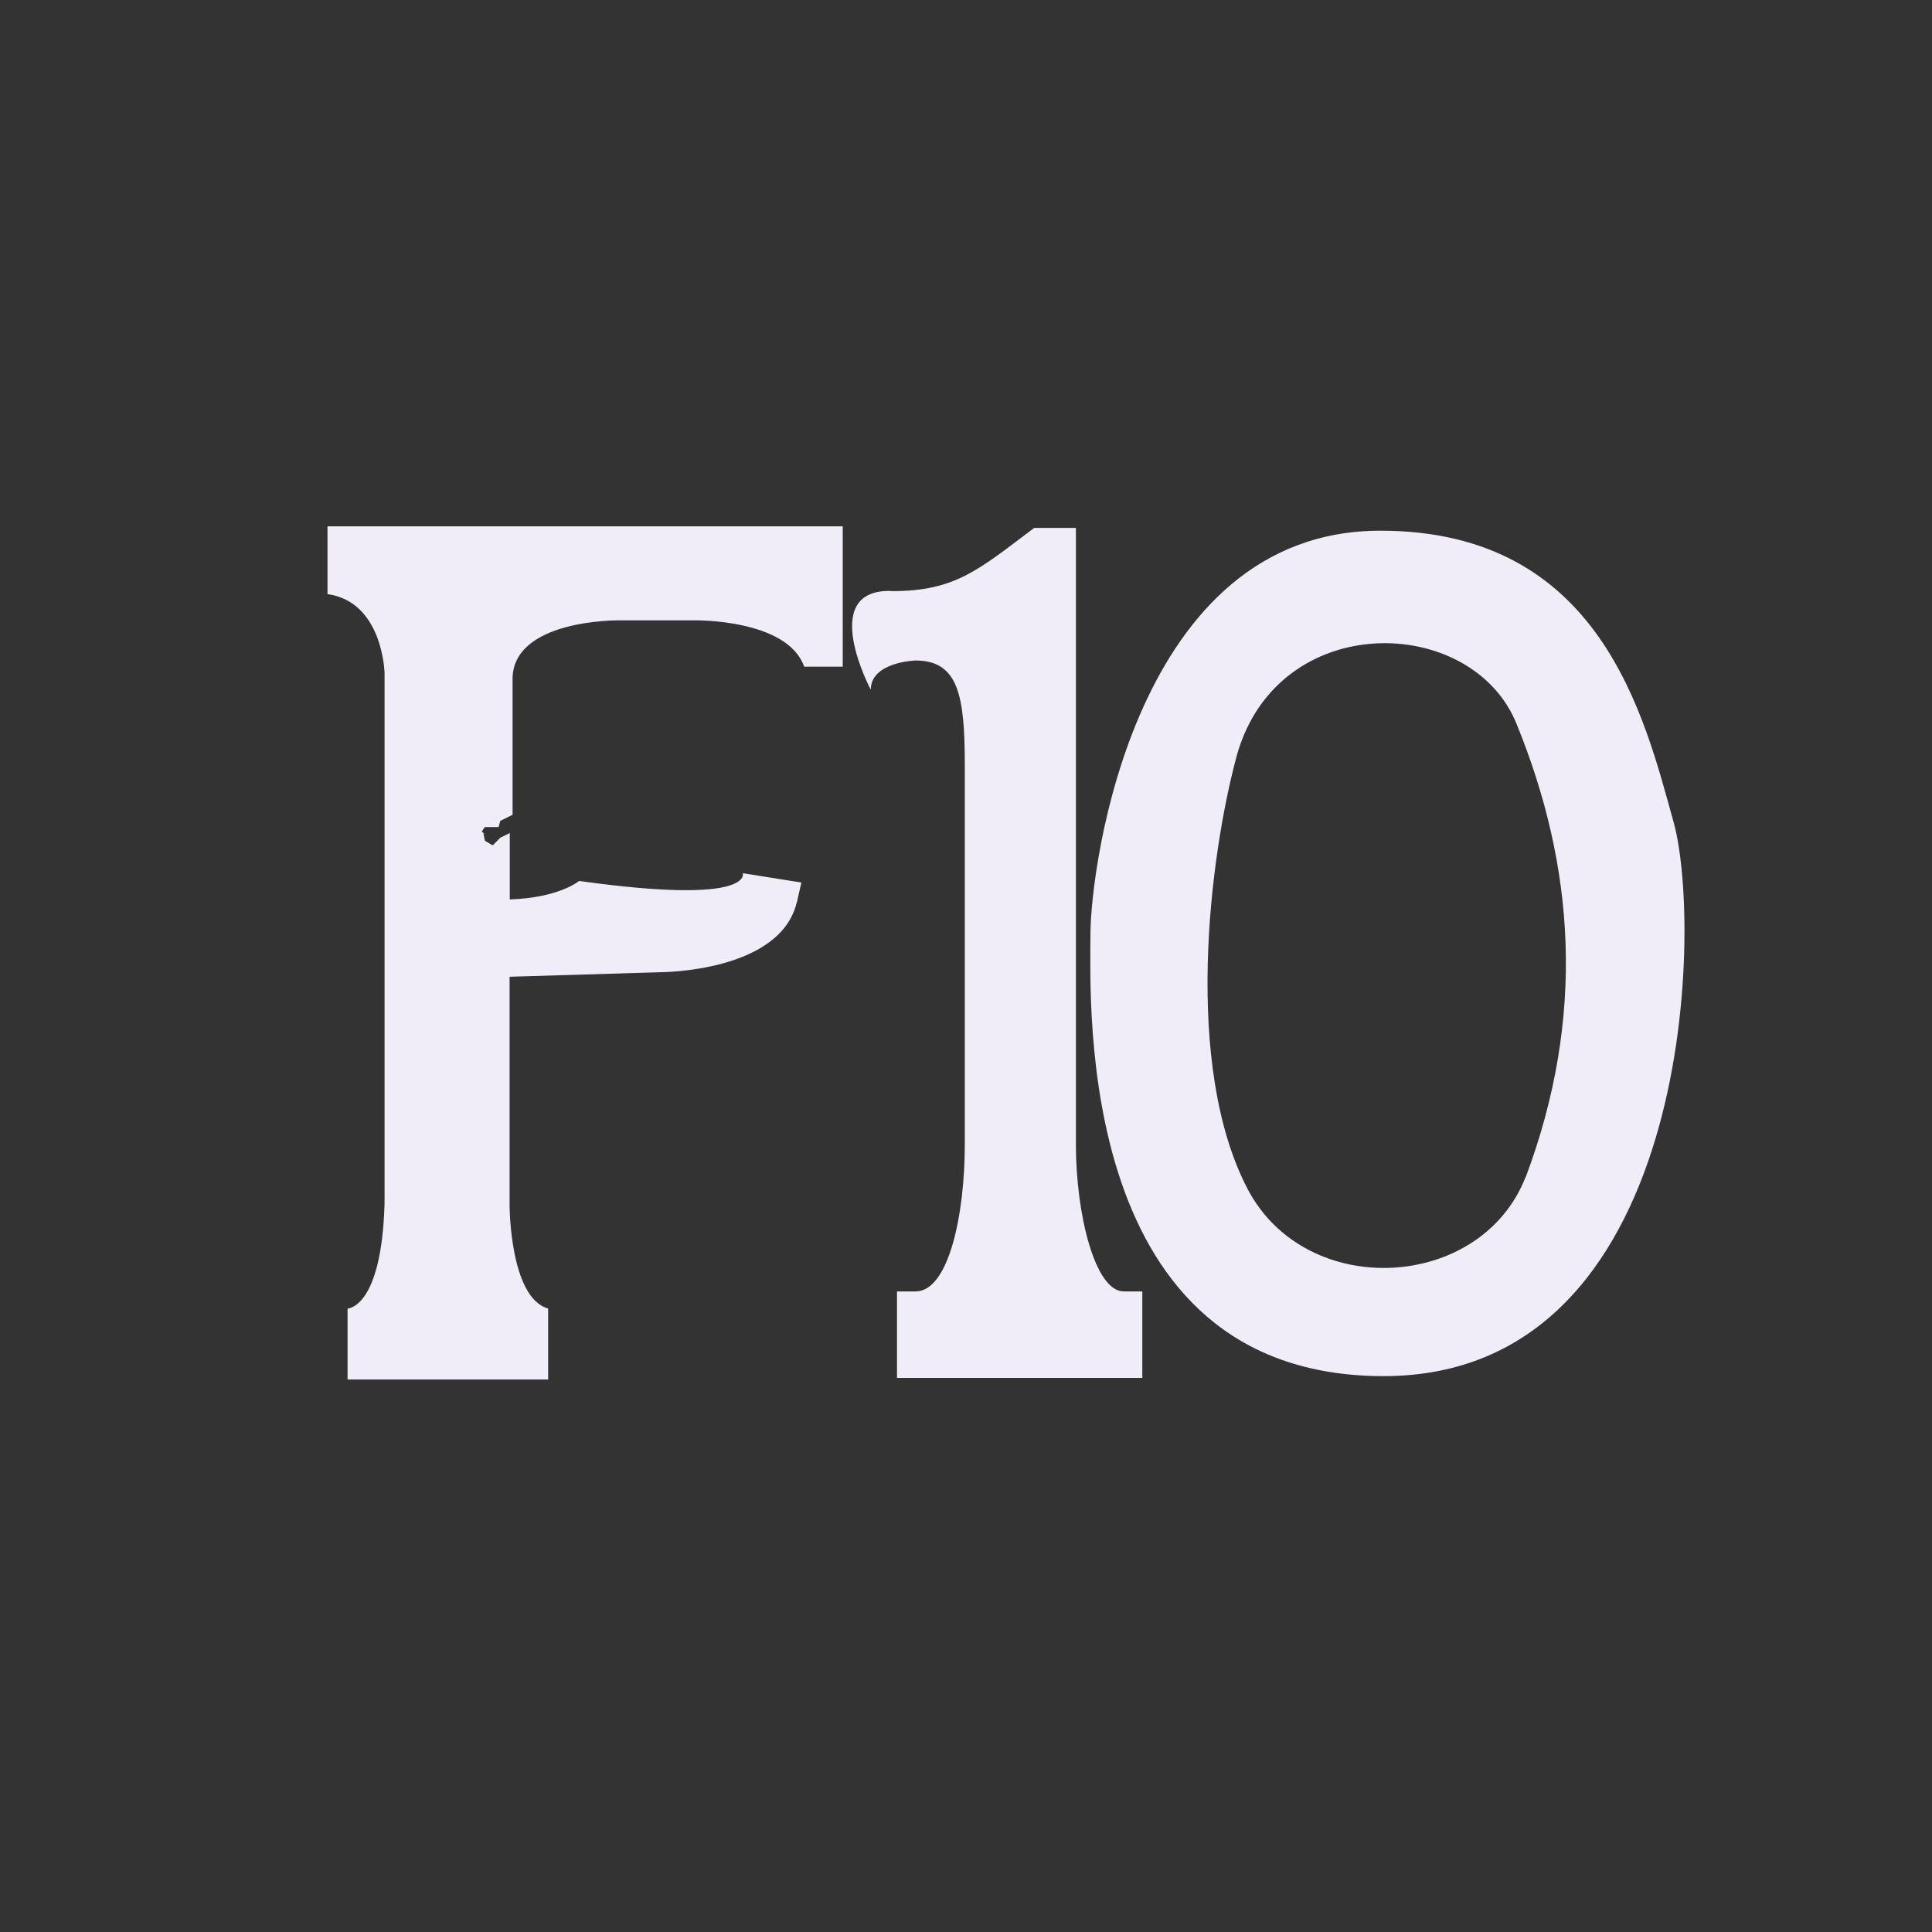 <?xml version="1.0" encoding="UTF-8" standalone="no"?>
<svg
   height="26.0px"
   width="26.0px"
   version="1.1"
   id="svg10050"
   sodipodi:docname="f10.svg"
   inkscape:version="1.1 (c68e22c387, 2021-05-23)"
   xmlns:inkscape="http://www.inkscape.org/namespaces/inkscape"
   xmlns:sodipodi="http://sodipodi.sourceforge.net/DTD/sodipodi-0.dtd"
   xmlns="http://www.w3.org/2000/svg"
   xmlns:svg="http://www.w3.org/2000/svg">
  <rect width="100%" height="100%" fill="#333333" stroke="none"/>
  <defs
     id="defs10054">
    <rect
       x="20.462"
       y="33.322"
       width="58.601"
       height="43.885"
       id="rect62841" />
    <rect
       x="22.185"
       y="31.864"
       width="60.9"
       height="47.465"
       id="rect54537" />
    <rect
       x="22.274"
       y="44.901"
       width="27.577"
       height="20.064"
       id="rect51159" />
    <rect
       x="7.911"
       y="11.424"
       width="21.412"
       height="13.766"
       id="rect39710" />
    <rect
       x="-24.042"
       y="-11.314"
       width="105.536"
       height="62.579"
       id="rect36404" />
    <rect
       x="-0.016"
       y="0.016"
       width="25.938"
       height="25.984"
       id="rect3373" />
    <rect
       x="-6.099"
       y="19.998"
       width="42.382"
       height="14.12"
       id="rect71495" />
    <rect
       x="0"
       y="0"
       width="26"
       height="12.617"
       id="rect65169" />
  </defs>
  <sodipodi:namedview
     id="namedview10052"
     pagecolor="#505050"
     bordercolor="#eeeeee"
     borderopacity="1"
     inkscape:pageshadow="0"
     inkscape:pageopacity="0"
     inkscape:pagecheckerboard="0"
     showgrid="false"
     inkscape:zoom="64"
     inkscape:cx="10.710938"
     inkscape:cy="10.953125"
     inkscape:window-width="3840"
     inkscape:window-height="2067"
     inkscape:window-x="-12"
     inkscape:window-y="40"
     inkscape:window-maximized="1"
     inkscape:current-layer="g14512"
     showguides="true"
     inkscape:guide-bbox="true"
     inkscape:snap-global="false">
    <sodipodi:guide
       position="3.58,22.398"
       orientation="0,-1"
       id="guide171777" />
    <sodipodi:guide
       position="3.646,3.638"
       orientation="0,-1"
       id="guide171779" />
    <sodipodi:guide
       position="3.58,22.398"
       orientation="1,0"
       id="guide171781" />
    <sodipodi:guide
       position="22.362,22.398"
       orientation="1,0"
       id="guide171783" />
  </sodipodi:namedview>
  <g
     id="g170196"
     transform="translate(7.984,0.758)">
    <g
       id="g170661"
       transform="translate(-0.855,-0.148)">
      <g
         id="g171284"
         transform="matrix(3.78,0,0,3.78,-796.663,566.295)">
        <g
           id="g171288"
           transform="translate(-7.051,0.269)">
          <g
             id="g14521"
             transform="matrix(0.707,0,0,0.707,60.203,-108.33)">
            <g
               id="g14512"
               transform="matrix(1.001,0,0,1.001,17.78,0.183)">
              <g
                 id="g25096"
                 transform="translate(0.102)">
                <path
                   d="m 206.178,-54.867 0.023,-0.101 -0.295,-0.047 c 0,0 0.062,0.163 -0.823,0.039 0,0 -0.101,0.085 -0.349,0.093 v -0.334 l -0.047,0.023 -0.039,0.039 -0.039,-0.023 v 0 l -0.008,-0.039 0.023,0.016 -0.031,-0.023 0.015,-0.023 h 0.07 l 0.008,-0.031 0.062,-0.031 v -0.675 c -0.008,-0.31 0.536,-0.303 0.536,-0.303 h 0.38 c 0,0 0.466,-0.008 0.551,0.233 h 0.194 v -0.706 h -1.544 -0.761 -0.287 v 0.341 c 0.279,0.039 0.287,0.396 0.287,0.396 v 2.67 c -0.015,0.528 -0.186,0.528 -0.186,0.528 v 0.357 h 1.009 v -0.357 c -0.194,-0.054 -0.194,-0.52 -0.194,-0.52 v -1.149 l 0.761,-0.023 c 0,0 0.598,0 0.683,-0.349 z"
                   id="path10963"
                   style="font-size:7.761px;line-height:1.25;font-family:Sovngarde;-inkscape-font-specification:Sovngarde;letter-spacing:0px;fill:#f1edf8;fill-opacity:1;stroke-width:0.265" />
                <path
                   d="m 206.643,-56.435 c -0.357,0 -0.093,0.497 -0.093,0.497 0,-0.14 0.225,-0.147 0.225,-0.147 0.217,0 0.248,0.179 0.248,0.528 v 1.909 c 0,0.341 -0.078,0.737 -0.248,0.737 h -0.093 v 0.435 h 1.234 v -0.435 h -0.093 c -0.147,0 -0.241,-0.396 -0.241,-0.737 v -3.104 h -0.21 c -0.279,0.21 -0.396,0.318 -0.714,0.318 z"
                   id="path10965"
                   style="font-size:7.761px;line-height:1.25;font-family:Sovngarde;-inkscape-font-specification:Sovngarde;letter-spacing:0px;fill:#f1edf8;fill-opacity:1;stroke-width:0.265" />
                <path
                   d="m 210.589,-55.271 c -0.147,-0.528 -0.365,-1.467 -1.475,-1.467 -1.234,0 -1.459,1.684 -1.459,2.033 0,0.357 -0.078,2.22 1.475,2.22 1.552,0 1.607,-2.251 1.459,-2.786 z m -0.745,1.785 c -0.225,0.574 -1.102,0.621 -1.397,0.062 -0.326,-0.621 -0.194,-1.676 -0.054,-2.189 0.21,-0.73 1.18,-0.706 1.405,-0.155 0.295,0.722 0.349,1.475 0.047,2.282 z"
                   id="path10967"
                   style="font-size:7.761px;line-height:1.25;font-family:Sovngarde;-inkscape-font-specification:Sovngarde;letter-spacing:0px;fill:#f1edf8;fill-opacity:1;stroke-width:0.265" />
              </g>
            </g>
          </g>
        </g>
      </g>
    </g>
  </g>
</svg>
